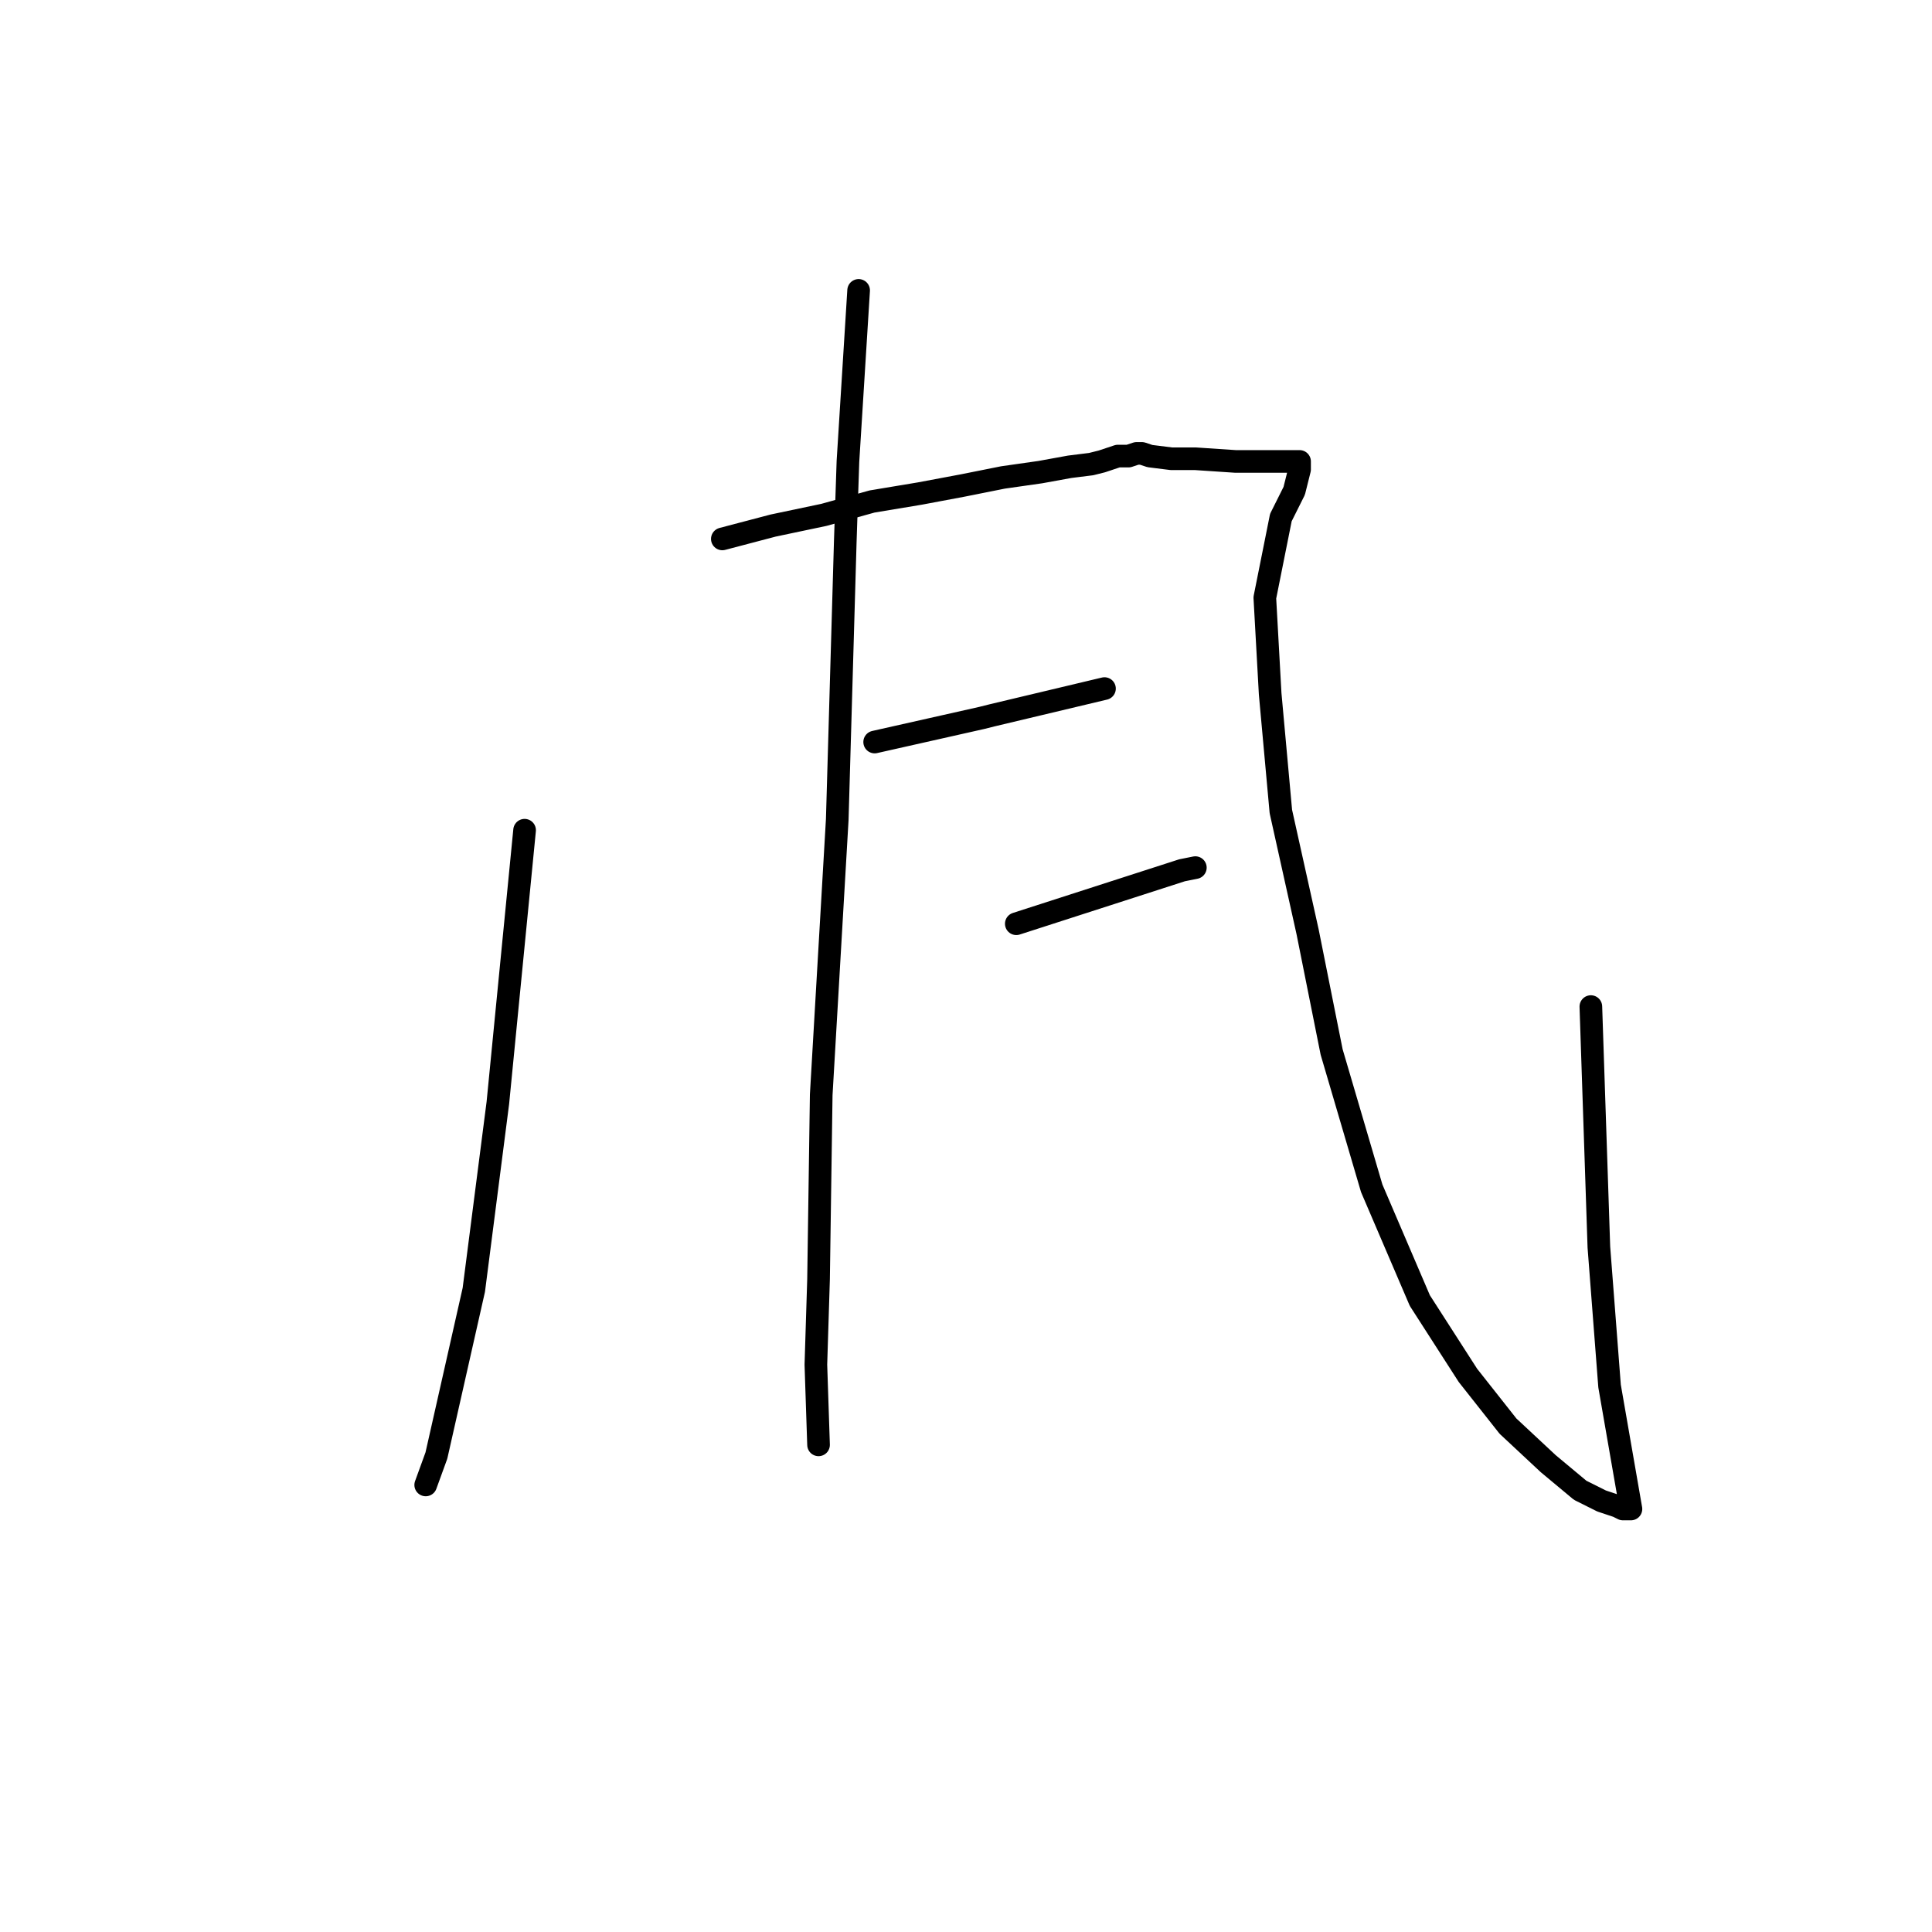 <?xml version="1.0" standalone="no"?>
    <svg width="256" height="256" xmlns="http://www.w3.org/2000/svg" version="1.1">
    <polyline stroke="black" stroke-width="3" stroke-linecap="round" fill="transparent" stroke-linejoin="round" points="69.511 110.007 65.97 146.126 62.783 170.912 57.825 192.867 56.409 196.762 56.409 196.762 " />
        <polyline stroke="black" stroke-width="3" stroke-linecap="round" fill="transparent" stroke-linejoin="round" points="113.773 38.479 112.357 61.142 112.003 71.765 110.94 108.591 108.816 145.063 108.462 169.496 108.108 180.827 108.462 191.45 108.462 191.45 " />
        <polyline stroke="black" stroke-width="3" stroke-linecap="round" fill="transparent" stroke-linejoin="round" points="95.714 71.41 102.442 69.64 109.17 68.224 115.544 66.453 121.917 65.391 127.583 64.328 132.894 63.266 137.852 62.558 141.747 61.85 144.58 61.496 145.996 61.142 147.058 60.787 148.121 60.433 149.183 60.433 149.537 60.433 150.599 60.079 151.308 60.079 152.37 60.433 155.203 60.787 158.39 60.787 163.701 61.142 167.596 61.142 170.429 61.142 172.2 61.142 172.2 62.204 171.491 65.037 169.721 68.578 167.596 79.201 168.304 91.948 169.721 107.529 173.262 123.463 176.449 139.398 181.76 157.457 188.134 172.329 194.508 182.244 199.819 188.972 205.131 193.929 209.38 197.47 212.213 198.886 214.337 199.595 215.046 199.949 216.108 199.949 213.275 183.66 211.859 165.247 210.797 133.378 210.797 133.378 " />
        <polyline stroke="black" stroke-width="3" stroke-linecap="round" fill="transparent" stroke-linejoin="round" points="115.898 98.322 130.062 95.135 131.478 94.781 146.35 91.24 146.35 91.24 " />
        <polyline stroke="black" stroke-width="3" stroke-linecap="round" fill="transparent" stroke-linejoin="round" points="134.665 122.401 156.619 115.319 158.39 114.965 158.39 114.965 " />
        </svg>